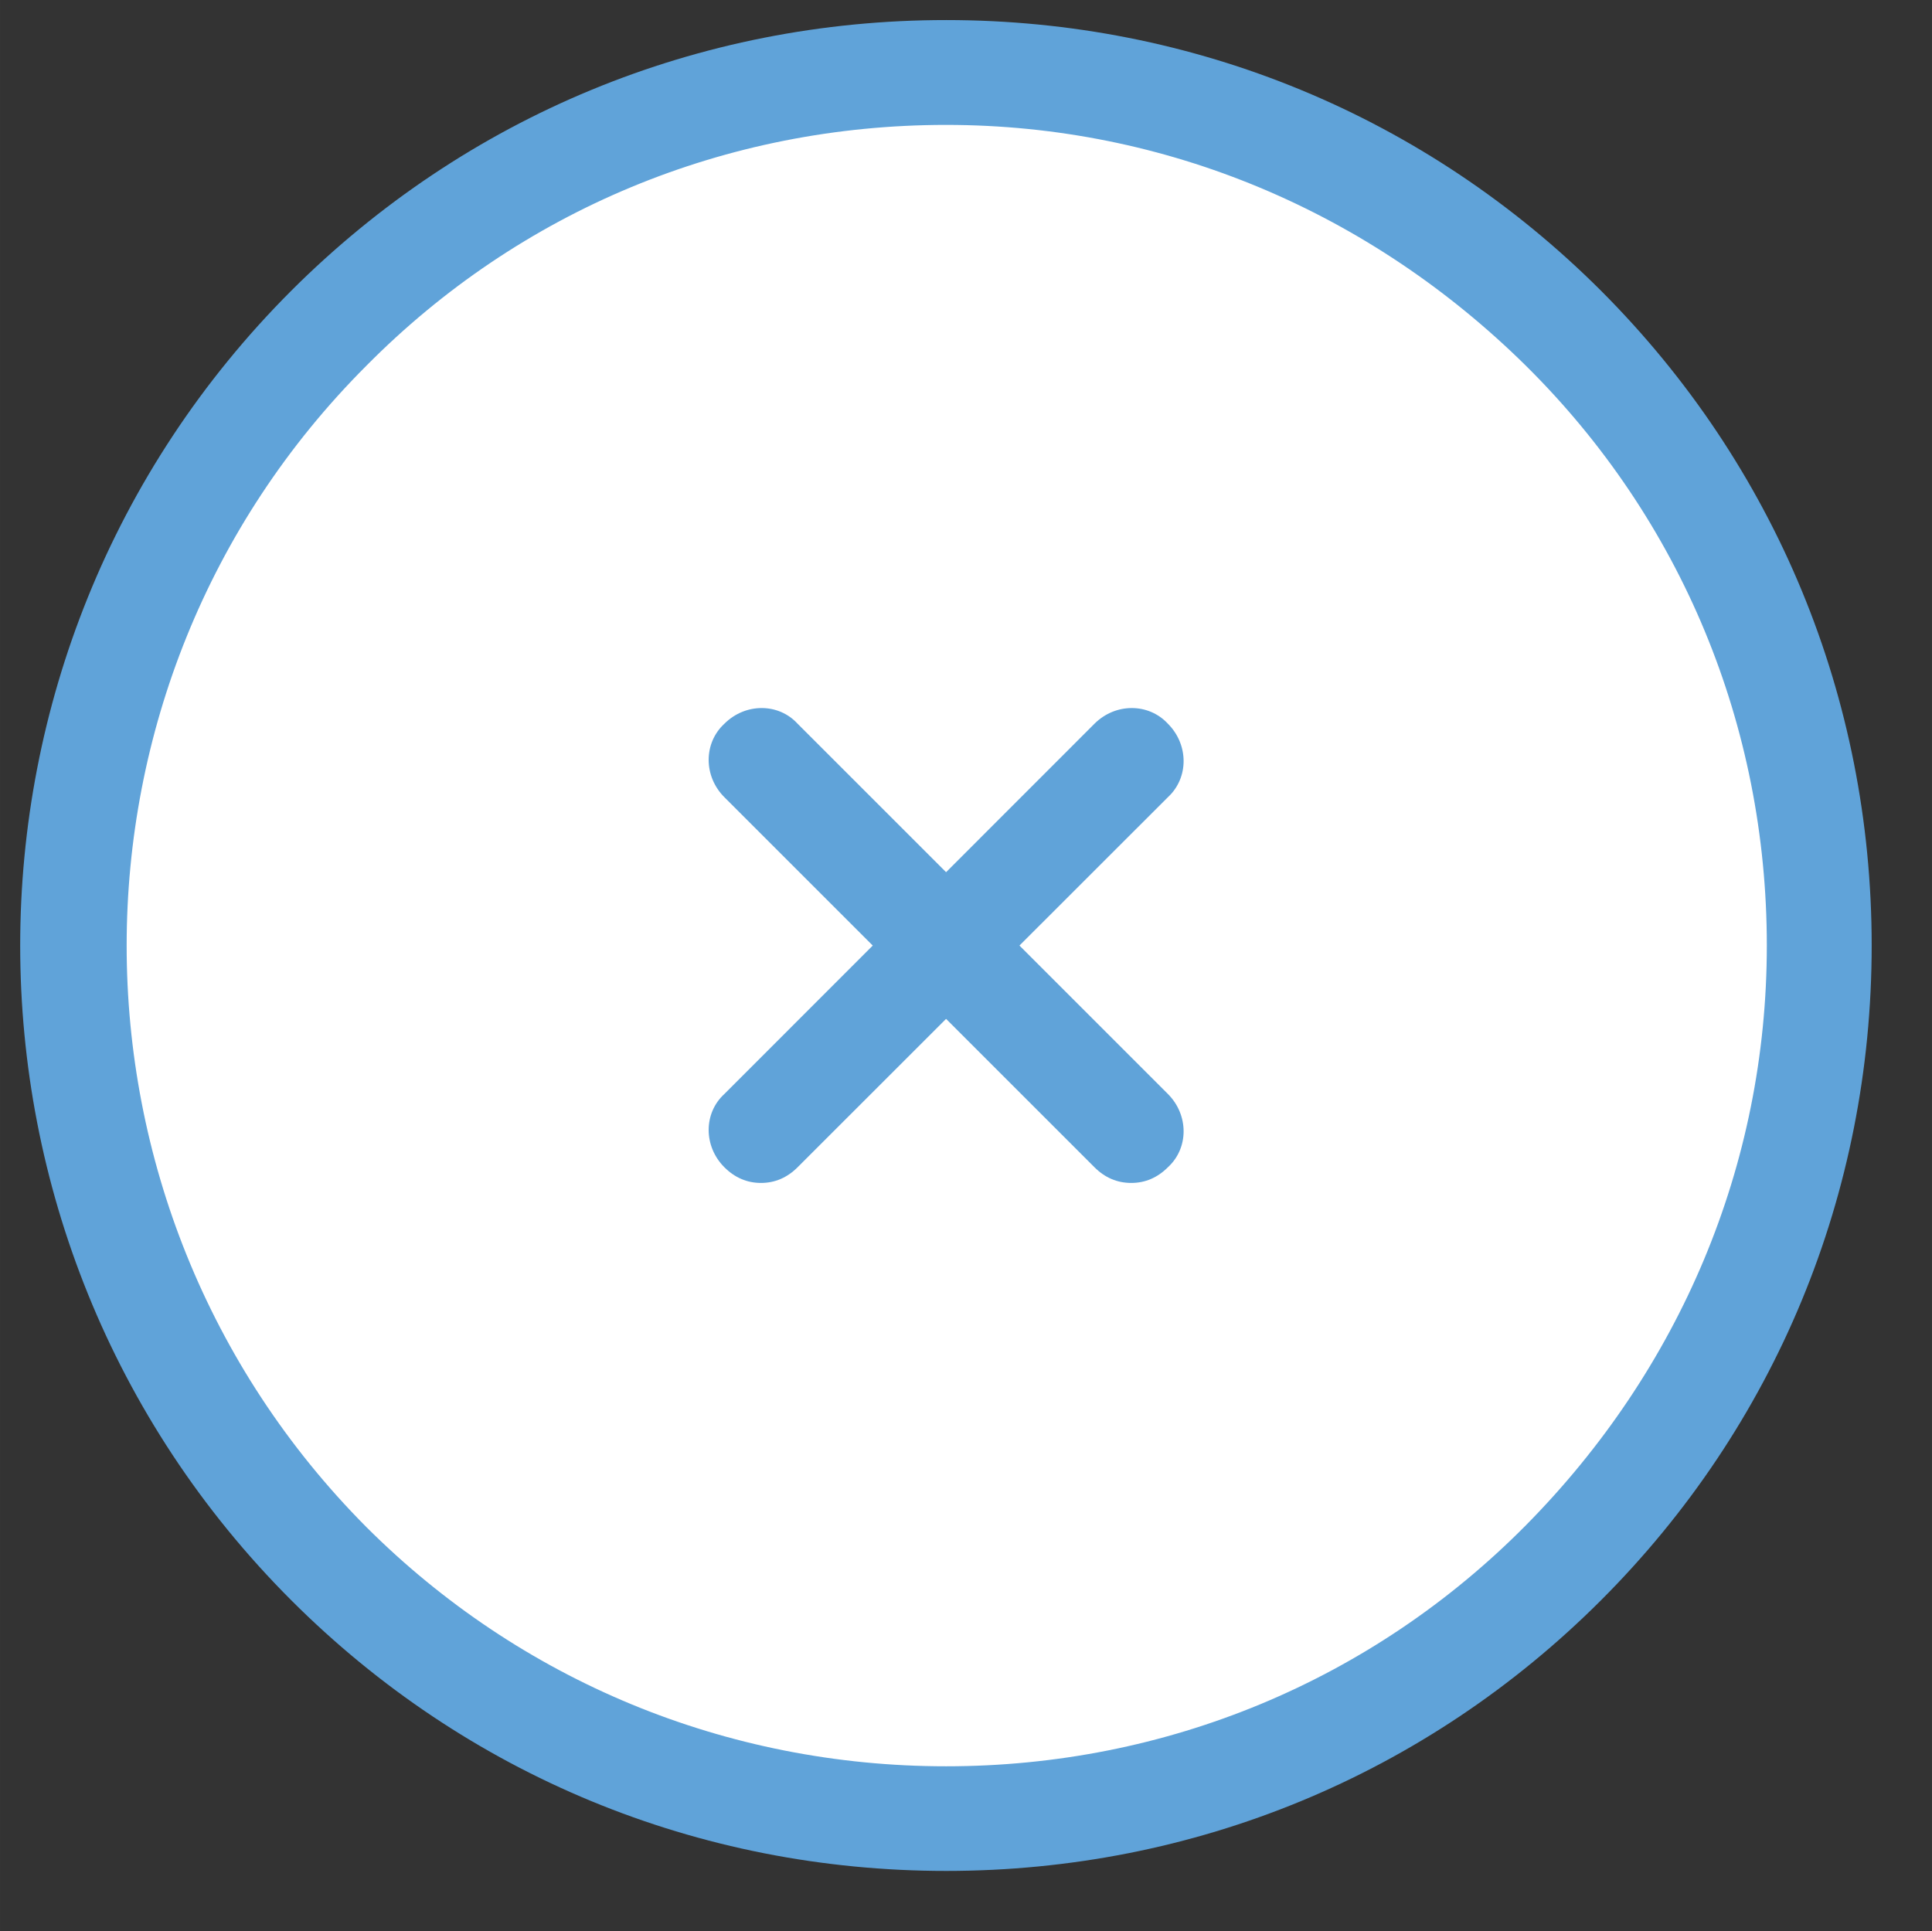 <?xml version="1.0" encoding="UTF-8" standalone="no"?>
<!DOCTYPE svg PUBLIC "-//W3C//DTD SVG 1.1//EN" "http://www.w3.org/Graphics/SVG/1.1/DTD/svg11.dtd">
<svg version="1.1" xmlns="http://www.w3.org/2000/svg" xmlns:xlink="http://www.w3.org/1999/xlink" preserveAspectRatio="xMidYMid meet" viewBox="295.547 202.973 96 95.98" width="92" height="91.98"><rect x="295.547" y="202.973" width="96" height="95.98" fill="#333333" stroke="none"/><defs><path d="M311.88 280.64C328.82 297.59 356.29 297.59 373.24 280.64C390.18 263.7 390.18 236.23 373.23 219.28C356.29 202.34 328.82 202.34 311.88 219.28C294.93 236.23 294.94 263.7 311.88 280.64Z" id="anxKzw3lI"></path><path d="M310.02 282.5C292.06 264.54 292.06 235.39 310.02 217.42C318.7 208.75 330.24 203.97 342.56 203.97C354.88 203.97 366.42 208.75 375.1 217.42C383.77 226.1 388.55 237.64 388.55 249.96C388.55 262.28 383.77 273.83 375.1 282.5C366.42 291.18 354.88 295.95 342.56 295.95C330.24 295.95 318.7 291.18 310.02 282.5ZM313.75 221.15C297.87 237.03 297.87 262.89 313.75 278.86C321.39 286.49 331.62 290.75 342.56 290.75C353.49 290.75 363.73 286.49 371.37 278.77C379 271.05 383.34 260.9 383.34 249.96C383.34 239.03 379.09 228.79 371.37 221.15C363.64 213.52 353.49 209.18 342.56 209.18C331.62 209.18 321.39 213.43 313.75 221.15Z" id="a7NXtK6KzS"></path><path d="M331.54 260.98C330.5 259.94 330.5 258.29 331.54 257.34C333.38 255.5 348.09 240.78 349.93 238.94C350.97 237.9 352.62 237.9 353.58 238.94C354.62 239.98 354.62 241.63 353.58 242.59C351.74 244.43 337.02 259.14 335.18 260.98C334.66 261.5 334.05 261.76 333.36 261.76C332.67 261.76 332.06 261.5 331.54 260.98Z" id="a4vv6fxwH"></path><path d="M349.93 260.98C348.09 259.14 333.38 244.43 331.54 242.59C330.5 241.55 330.5 239.9 331.54 238.94C332.58 237.9 334.23 237.9 335.18 238.94C337.02 240.78 351.74 255.5 353.58 257.34C354.62 258.38 354.62 260.03 353.58 260.98C353.06 261.5 352.45 261.76 351.76 261.76C351.06 261.76 350.45 261.5 349.93 260.98Z" id="h3zxn1jeUZ"></path></defs><g><g><use xlink:href="#anxKzw3lI" opacity="1" fill="#ffffff" fill-opacity="1"></use><g><use xlink:href="#anxKzw3lI" opacity="1" fill-opacity="0" stroke="#000000" stroke-width="1" stroke-opacity="0"></use></g></g><g><use xlink:href="#a7NXtK6KzS" opacity="1" fill="#60a3d9" fill-opacity="1"></use><g><use xlink:href="#a7NXtK6KzS" opacity="1" fill-opacity="0" stroke="#000000" stroke-width="1" stroke-opacity="0"></use></g></g><g><use xlink:href="#a4vv6fxwH" opacity="1" fill="#60a3d9" fill-opacity="1"></use><g><use xlink:href="#a4vv6fxwH" opacity="1" fill-opacity="0" stroke="#000000" stroke-width="1" stroke-opacity="0"></use></g></g><g><use xlink:href="#h3zxn1jeUZ" opacity="1" fill="#60a3d9" fill-opacity="1"></use><g><use xlink:href="#h3zxn1jeUZ" opacity="1" fill-opacity="0" stroke="#000000" stroke-width="1" stroke-opacity="0"></use></g></g></g></svg>